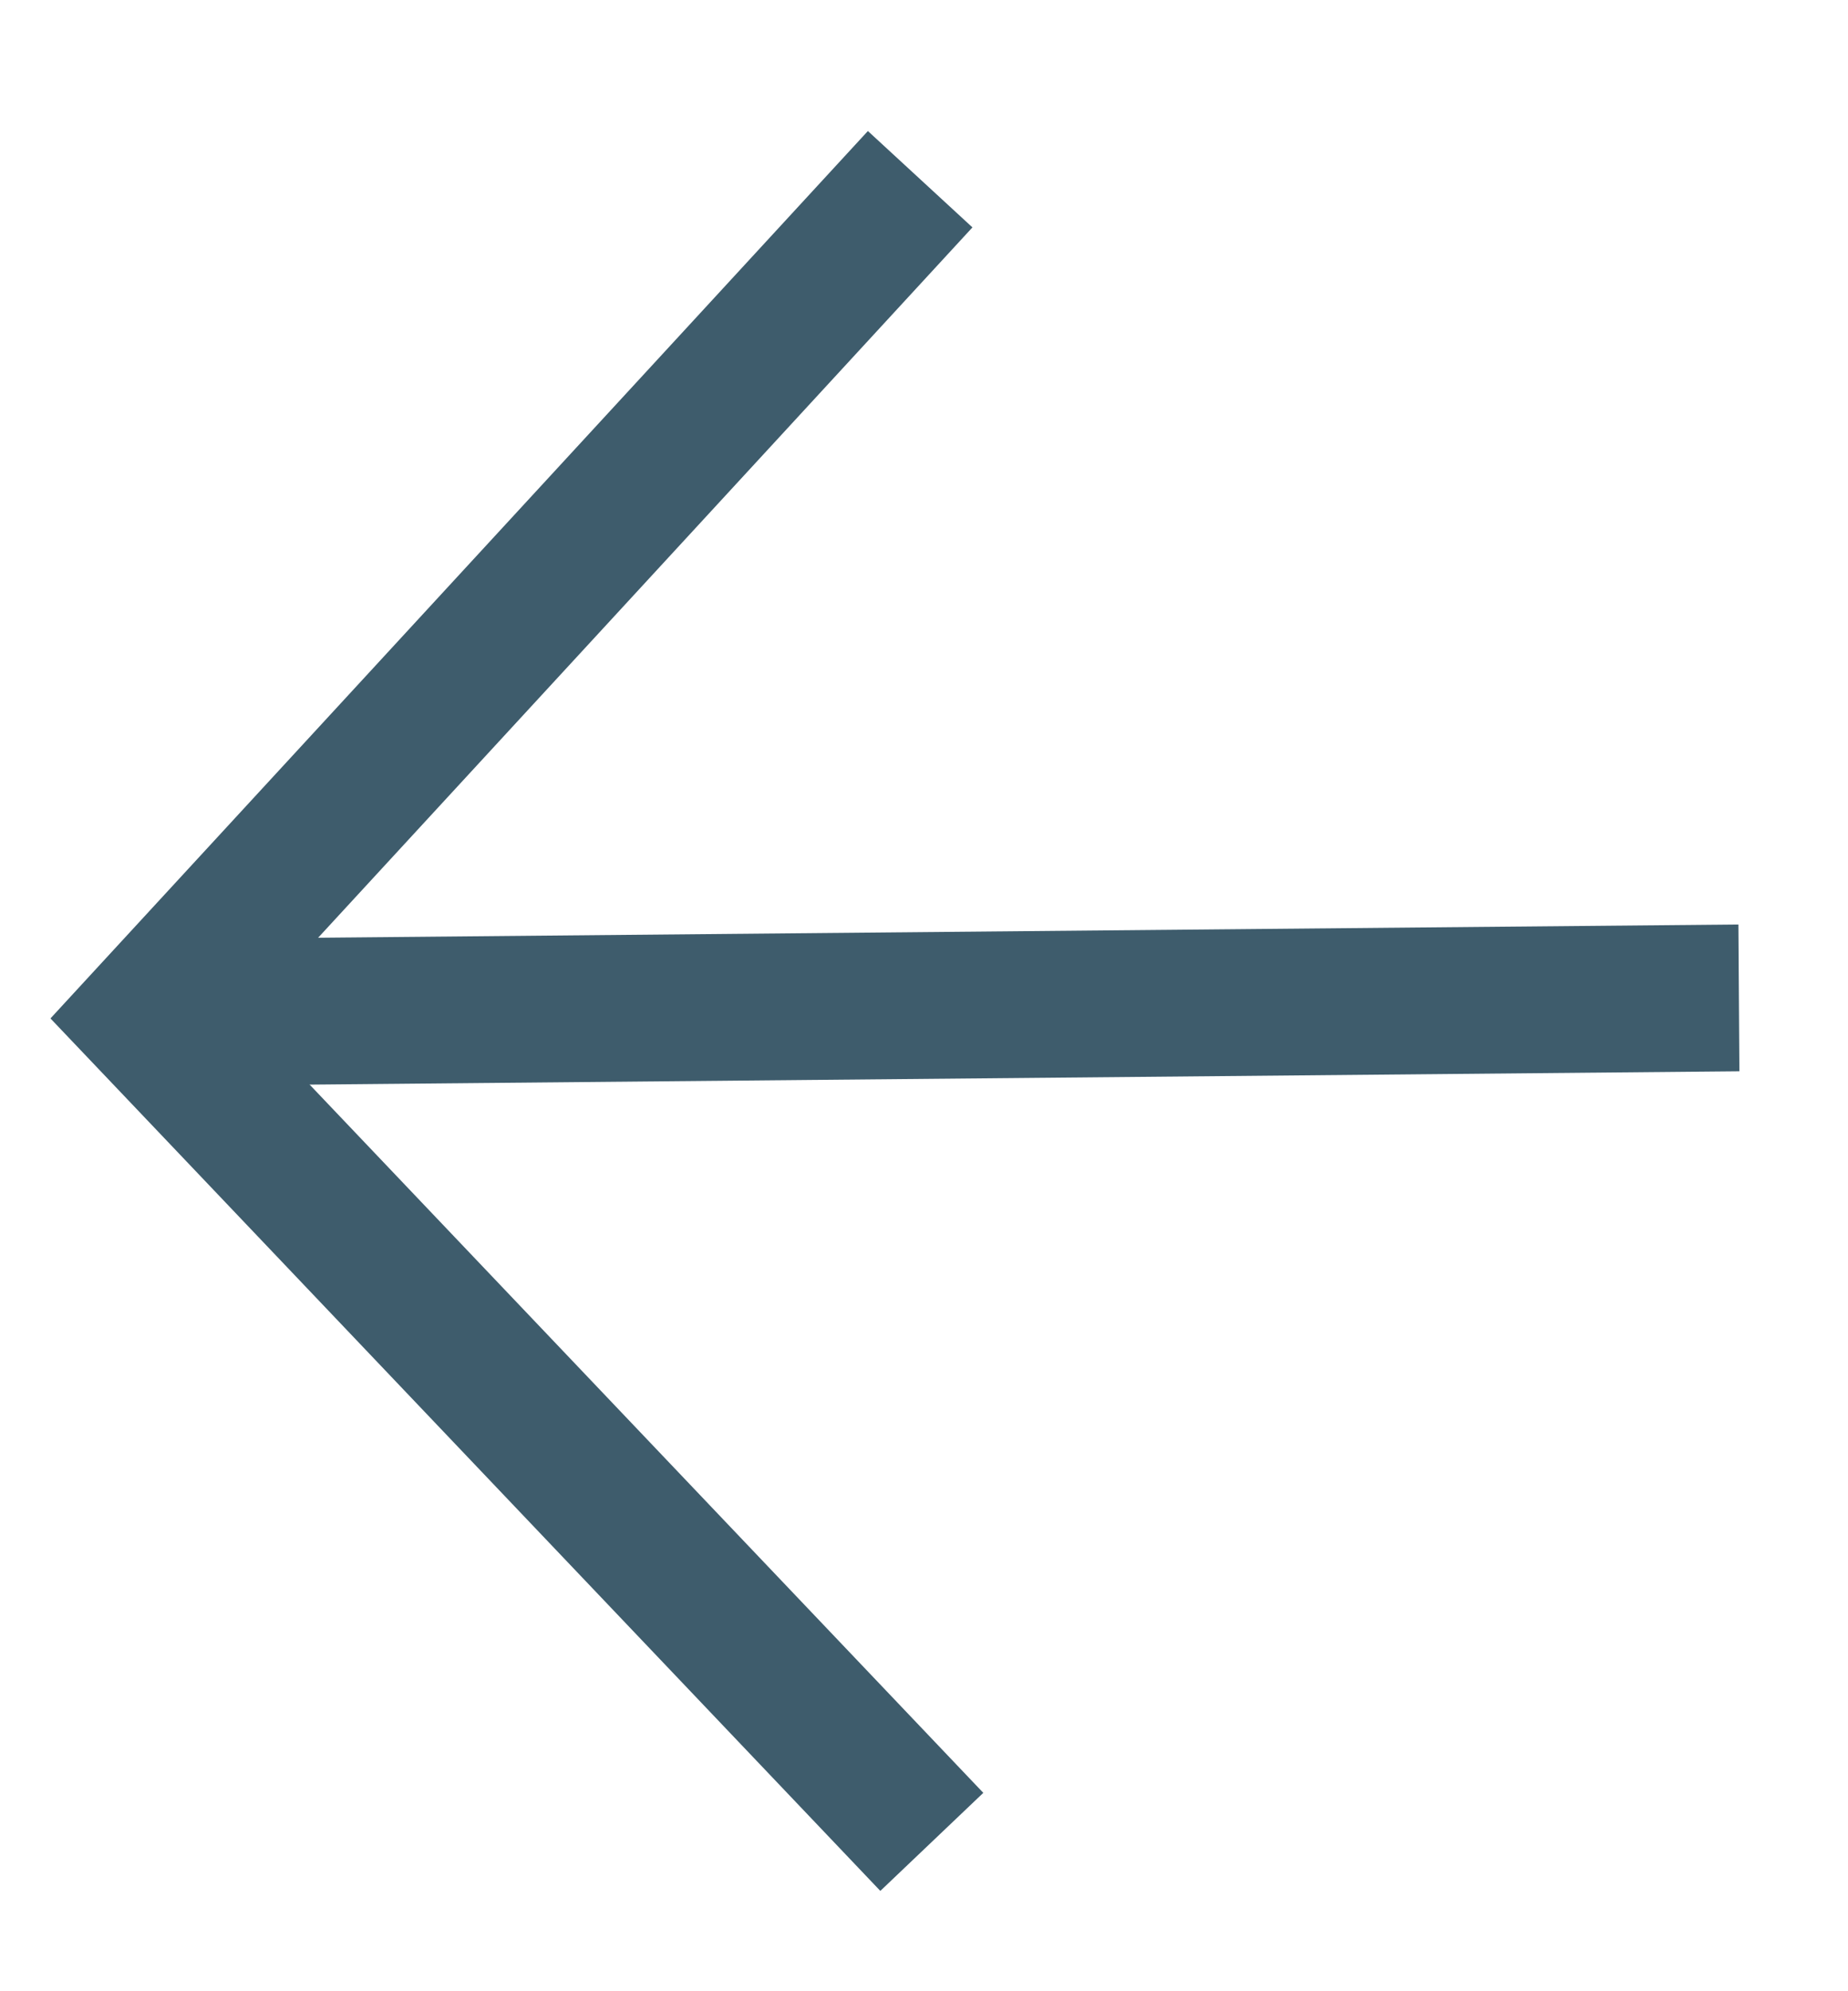 <svg width="13" height="14" viewBox="0 0 13 14" fill="none" xmlns="http://www.w3.org/2000/svg">
<line y1="-0.5" x2="11.616" y2="-0.5" transform="matrix(-0.967 0.009 -0.007 -1.032 12.229 6.5)" stroke="#3E5C6C"/>
<path d="M6.555 12.95L1.04 7.155L5.115 2.734L6.473 1.26" stroke="#3E5C6C"/>
</svg>
